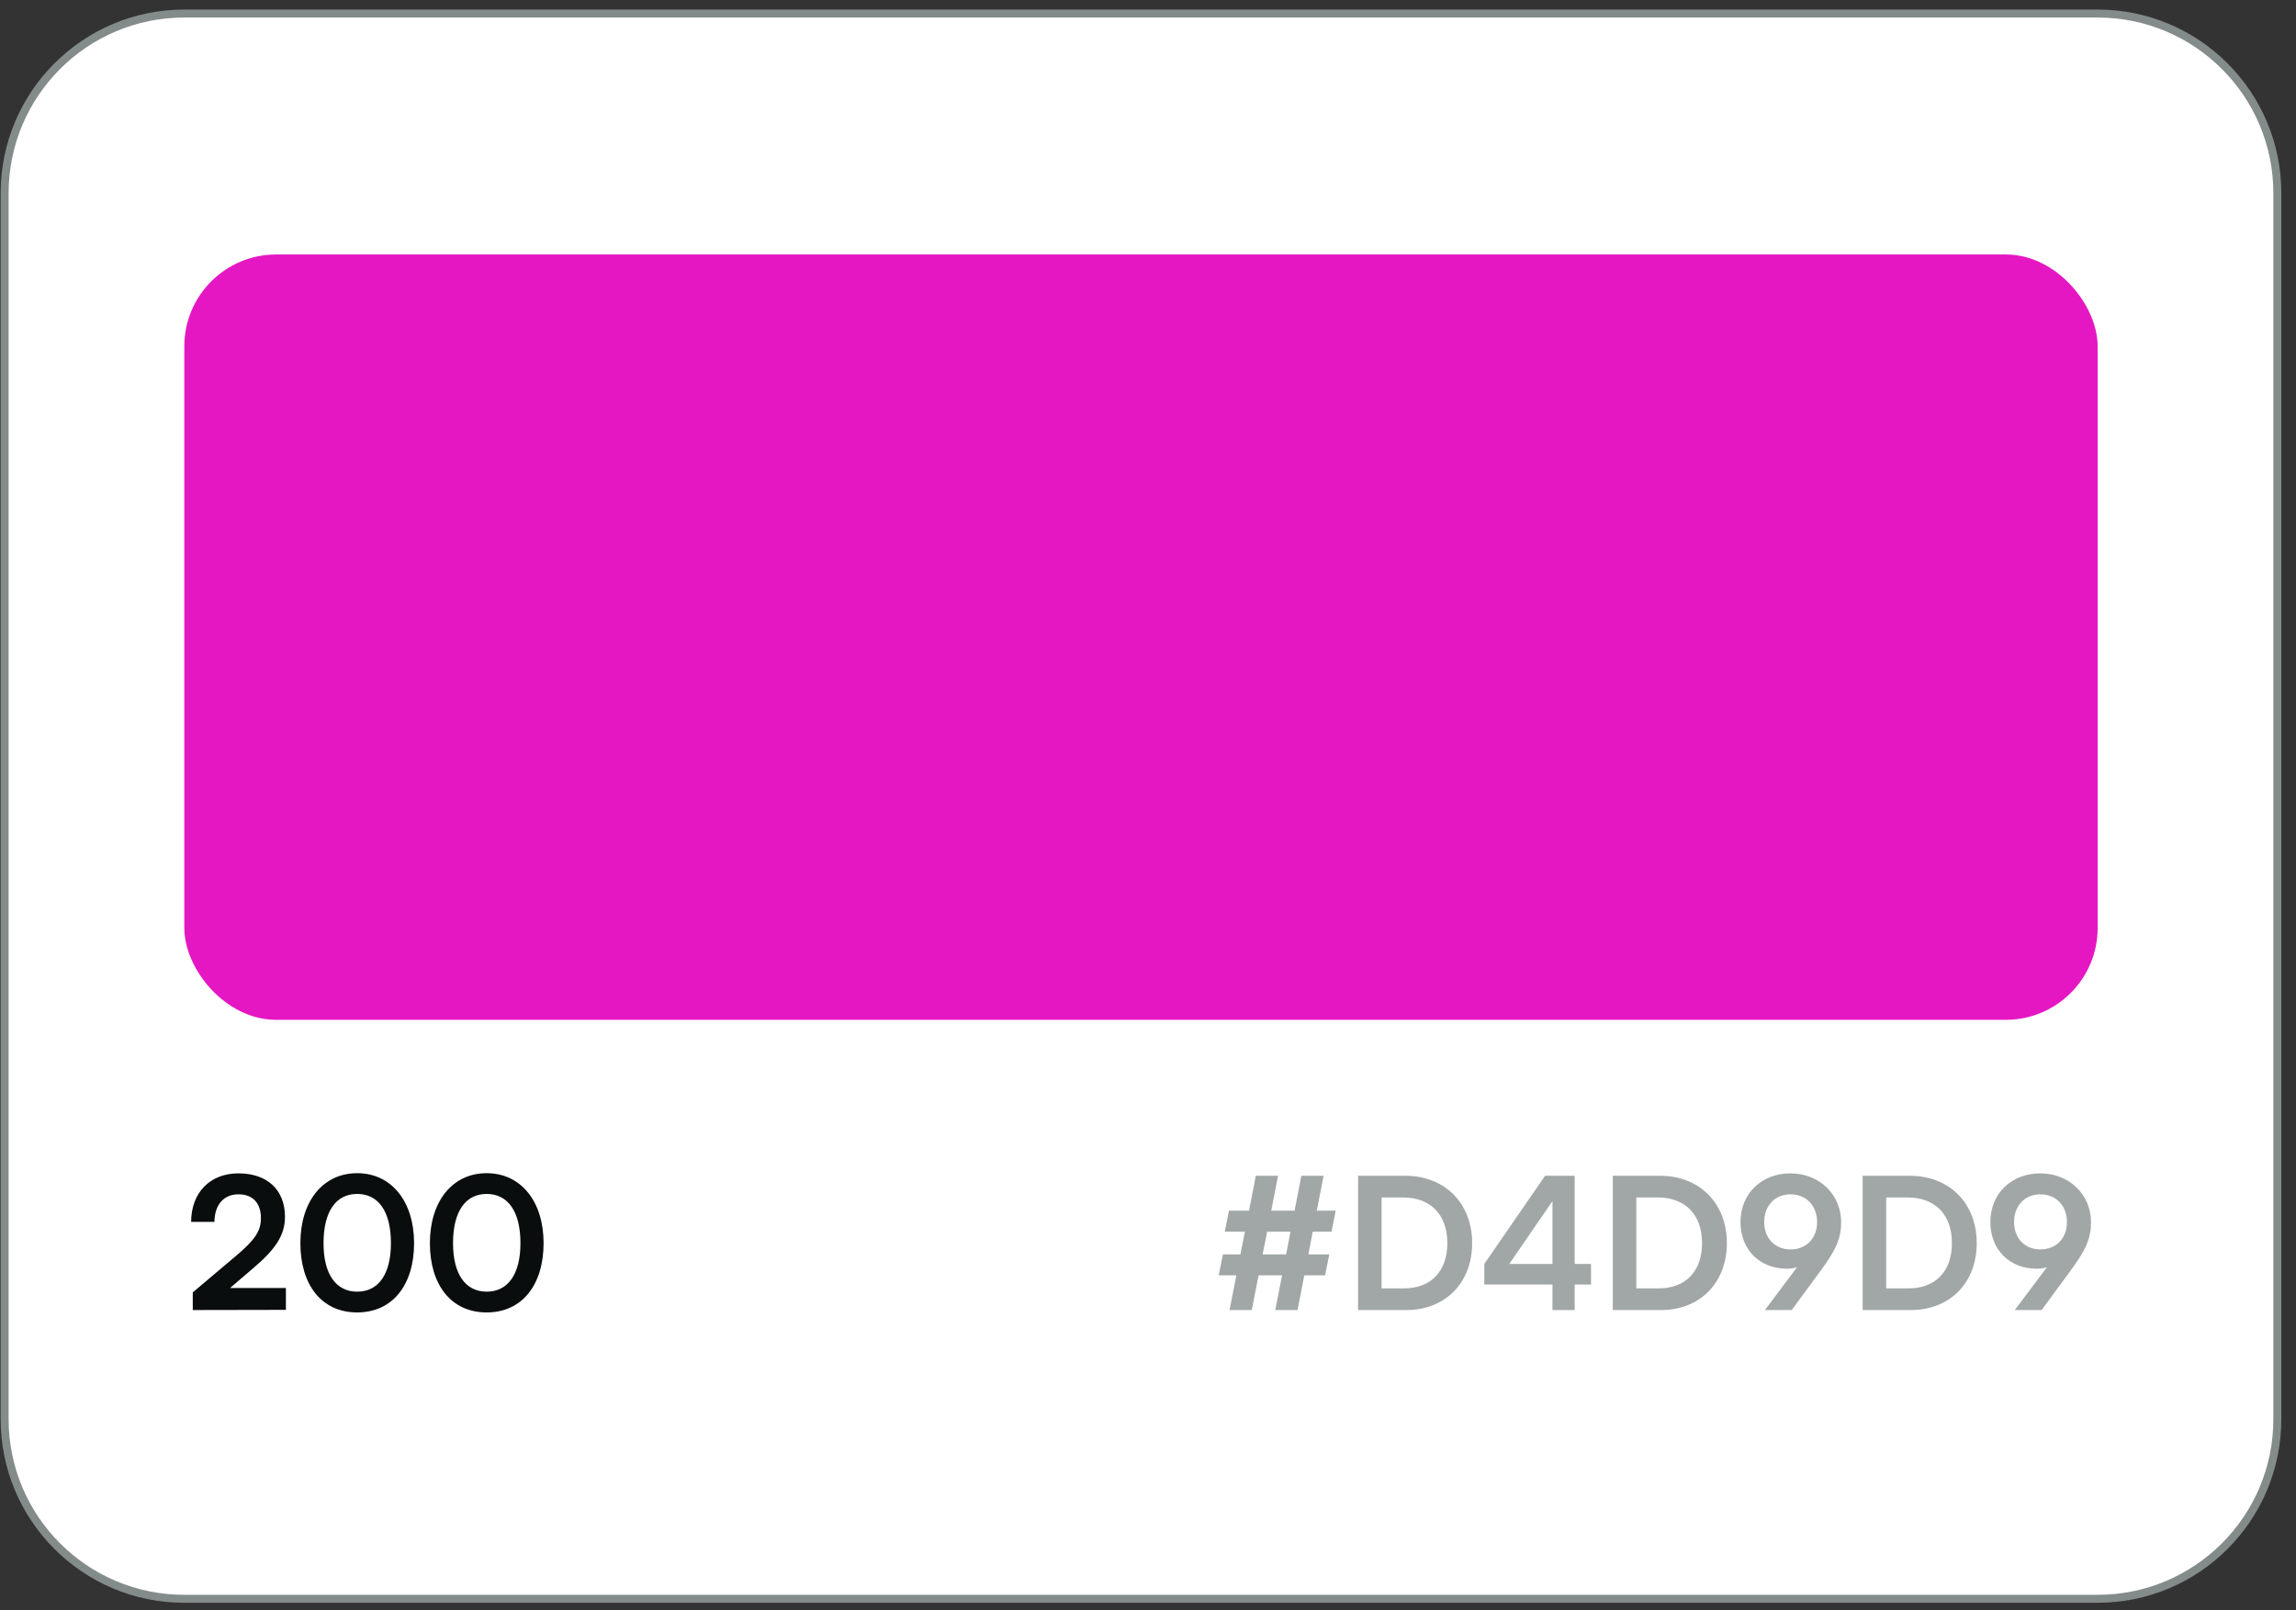 <svg width="144" height="101" viewBox="0 0 144 101" fill="none" xmlns="http://www.w3.org/2000/svg">
<rect x="0" y="0" width="144" height="101" fill="#333333" stroke="none"/>
<path d="M0.29 12.12C0.29 5.896 5.336 0.85 11.56 0.85H131.56C137.784 0.85 142.83 5.896 142.83 12.12V89C142.83 95.224 137.784 100.27 131.56 100.27H11.56C5.336 100.27 0.29 95.224 0.29 89V12.12Z" fill="white"/>
<path d="M0.29 12.12C0.29 5.896 5.336 0.85 11.56 0.85H131.56C137.784 0.85 142.83 5.896 142.83 12.12V89C142.83 95.224 137.784 100.27 131.56 100.27H11.56C5.336 100.27 0.29 95.224 0.29 89V12.12Z" stroke="#848C8B" stroke-width="0.5"/>
<rect x="11.56" y="15.96" width="120" height="48" rx="5.76" fill="#E517C3"/>
<path d="M17.931 82.149L12.09 82.16V81.054L14.843 78.727C15.984 77.76 16.364 77.207 16.364 76.4C16.364 75.444 15.845 74.903 14.959 74.903C14.037 74.903 13.461 75.548 13.449 76.631H11.986C11.998 74.787 13.173 73.589 14.959 73.589C16.756 73.589 17.873 74.615 17.873 76.32C17.873 77.495 17.228 78.382 15.949 79.476L14.428 80.778H17.931V82.149ZM18.839 77.967C18.839 75.352 20.245 73.578 22.399 73.578C24.553 73.578 25.97 75.352 25.97 77.967C25.97 80.57 24.634 82.31 22.399 82.31C20.164 82.31 18.839 80.57 18.839 77.967ZM20.291 77.967C20.291 79.914 21.074 81.008 22.399 81.008C23.735 81.008 24.518 79.914 24.518 77.967C24.518 75.974 23.735 74.879 22.399 74.879C21.074 74.879 20.291 75.974 20.291 77.967ZM26.962 77.967C26.962 75.352 28.367 73.578 30.521 73.578C32.676 73.578 34.093 75.352 34.093 77.967C34.093 80.57 32.756 82.31 30.521 82.31C28.287 82.31 26.962 80.57 26.962 77.967ZM28.413 77.967C28.413 79.914 29.197 81.008 30.521 81.008C31.858 81.008 32.641 79.914 32.641 77.967C32.641 75.974 31.858 74.879 30.521 74.879C29.197 74.879 28.413 75.974 28.413 77.967Z" fill="#0A0D0D"/>
<path d="M76.7 78.67H77.794L78.082 77.241H76.815L77.08 75.928H78.336L78.762 73.739H80.156L79.73 75.928H81.193L81.619 73.739H83.013L82.587 75.928H83.773L83.508 77.241H82.333L82.057 78.67H83.37L83.105 79.983H81.803L81.377 82.16H79.983L80.409 79.983H78.935L78.508 82.16H77.115L77.541 79.983H76.435L76.7 78.67ZM79.188 78.67H80.663L80.939 77.241H79.476L79.188 78.67ZM88.205 82.16H85.176V73.739H88.125C90.613 73.739 92.33 75.456 92.33 77.967C92.33 80.444 90.648 82.16 88.205 82.16ZM87.987 75.098H86.65V80.801H88.067C89.749 80.801 90.774 79.718 90.774 77.967C90.774 76.181 89.726 75.098 87.987 75.098ZM99.786 80.559H98.76V82.16H97.367V80.559H93.093V79.269L96.906 73.739H98.76V79.269H99.786V80.559ZM94.659 79.269H97.367V75.329L94.659 79.269ZM104.18 82.16H101.151V73.739H104.1C106.588 73.739 108.305 75.456 108.305 77.967C108.305 80.444 106.623 82.16 104.18 82.16ZM103.962 75.098H102.625V80.801H104.042C105.724 80.801 106.749 79.718 106.749 77.967C106.749 76.181 105.701 75.098 103.962 75.098ZM114.194 79.683L112.374 82.16H110.692L112.708 79.476C112.501 79.534 112.282 79.568 112.074 79.568C110.335 79.568 109.16 78.347 109.16 76.642C109.16 74.845 110.496 73.589 112.293 73.589C114.113 73.589 115.473 74.926 115.473 76.654C115.473 77.667 115.139 78.405 114.194 79.683ZM113.964 76.642C113.964 75.617 113.284 74.903 112.293 74.903C111.326 74.903 110.646 75.617 110.646 76.642C110.646 77.656 111.326 78.359 112.293 78.359C113.295 78.359 113.964 77.656 113.964 76.642ZM119.852 82.16H116.822V73.739H119.771C122.259 73.739 123.976 75.456 123.976 77.967C123.976 80.444 122.294 82.16 119.852 82.16ZM119.633 75.098H118.296V80.801H119.713C121.395 80.801 122.421 79.718 122.421 77.967C122.421 76.181 121.372 75.098 119.633 75.098ZM129.865 79.683L128.045 82.16H126.363L128.379 79.476C128.172 79.534 127.953 79.568 127.746 79.568C126.006 79.568 124.831 78.347 124.831 76.642C124.831 74.845 126.167 73.589 127.964 73.589C129.785 73.589 131.144 74.926 131.144 76.654C131.144 77.667 130.81 78.405 129.865 79.683ZM129.635 76.642C129.635 75.617 128.955 74.903 127.964 74.903C126.997 74.903 126.317 75.617 126.317 76.642C126.317 77.656 126.997 78.359 127.964 78.359C128.967 78.359 129.635 77.656 129.635 76.642Z" fill="#A1A6A6"/>
</svg>
